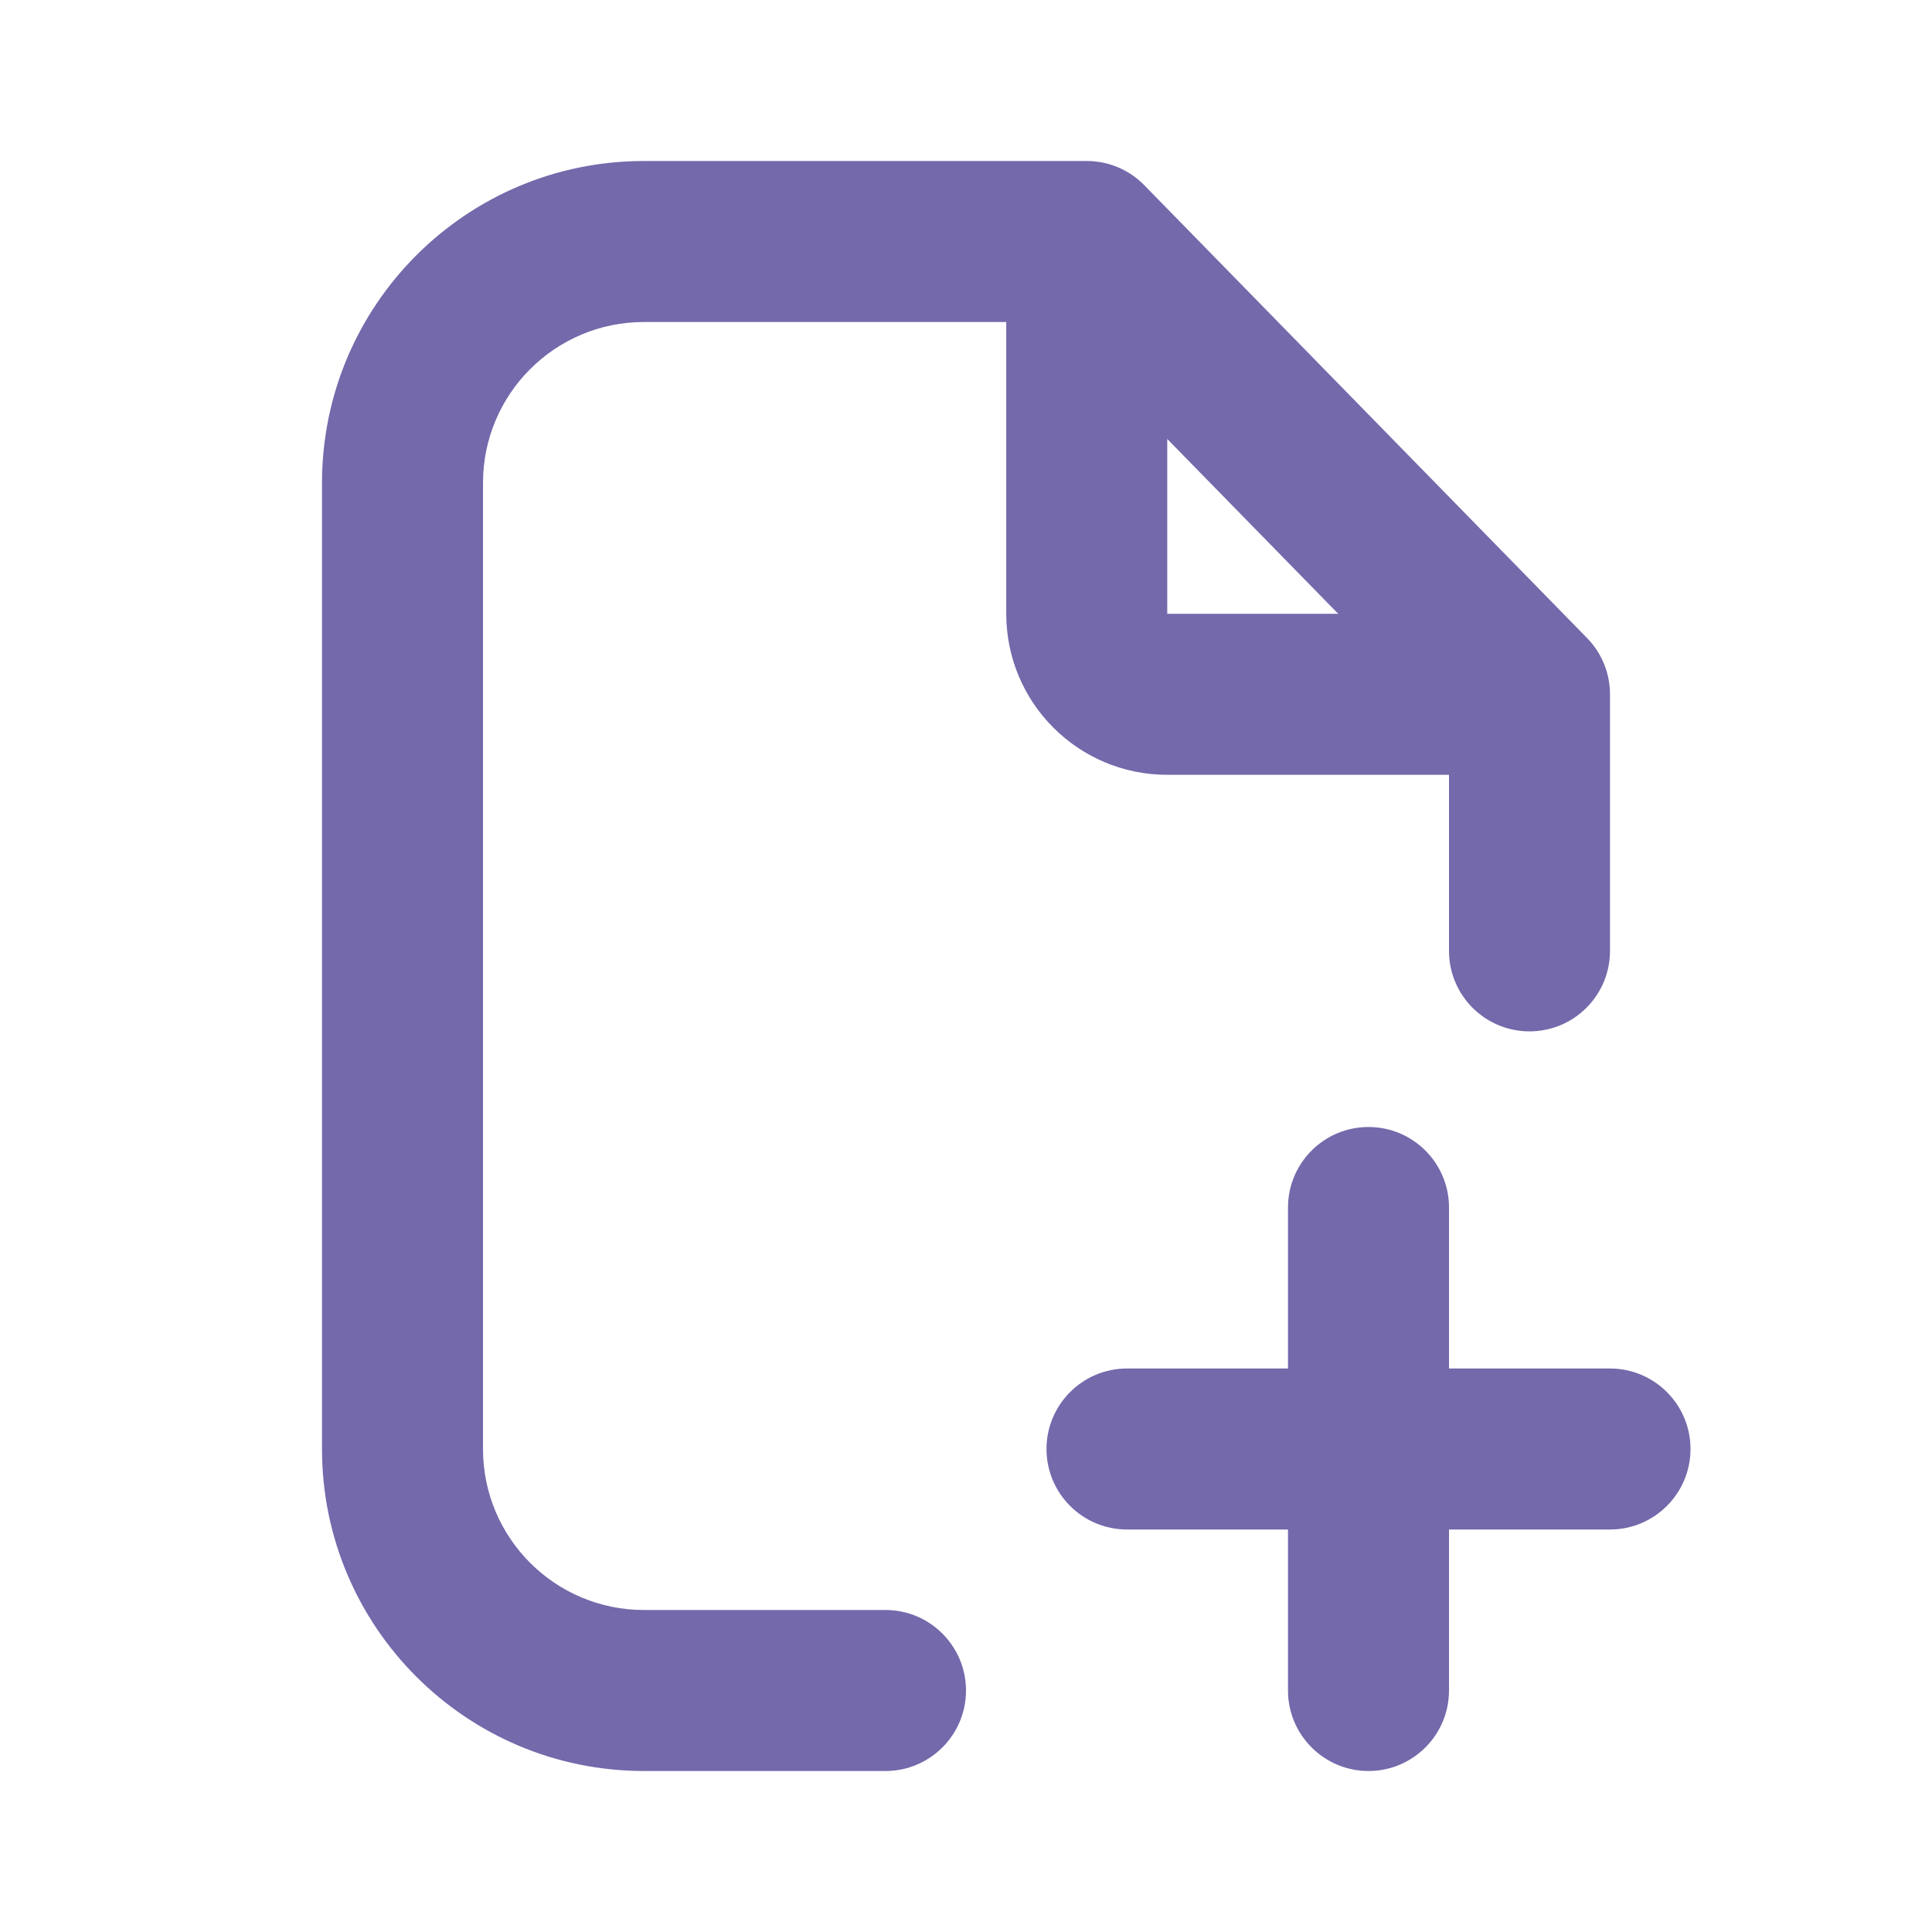 <svg width="24" height="24" viewBox="0 0 24 24" fill="none" xmlns="http://www.w3.org/2000/svg">
<path fill-rule="evenodd" clip-rule="evenodd" d="M8 4C6.895 4 6 4.895 6 6V18C6 19.105 6.895 20 8 20H11C11.552 20 12 20.448 12 21C12 21.552 11.552 22 11 22H8C5.791 22 4 20.209 4 18V6C4 3.791 5.791 2 8 2H13.5C13.769 2 14.027 2.108 14.215 2.301L19.715 7.926C19.898 8.113 20 8.364 20 8.625V11.812C20 12.365 19.552 12.812 19 12.812C18.448 12.812 18 12.365 18 11.812V9.625H14.5C13.395 9.625 12.5 8.73 12.5 7.625V4H8ZM14.5 5.453L16.624 7.625H14.5V5.453Z" fill="#7369AB"/>
<path fill-rule="evenodd" clip-rule="evenodd" d="M17 14C17.552 14 18 14.448 18 15V17H20C20.552 17 21 17.448 21 18C21 18.552 20.552 19 20 19H18V21C18 21.552 17.552 22 17 22C16.448 22 16 21.552 16 21V19H14C13.448 19 13 18.552 13 18C13 17.448 13.448 17 14 17H16V15C16 14.448 16.448 14 17 14Z" fill="#7369AB"/>
</svg>
